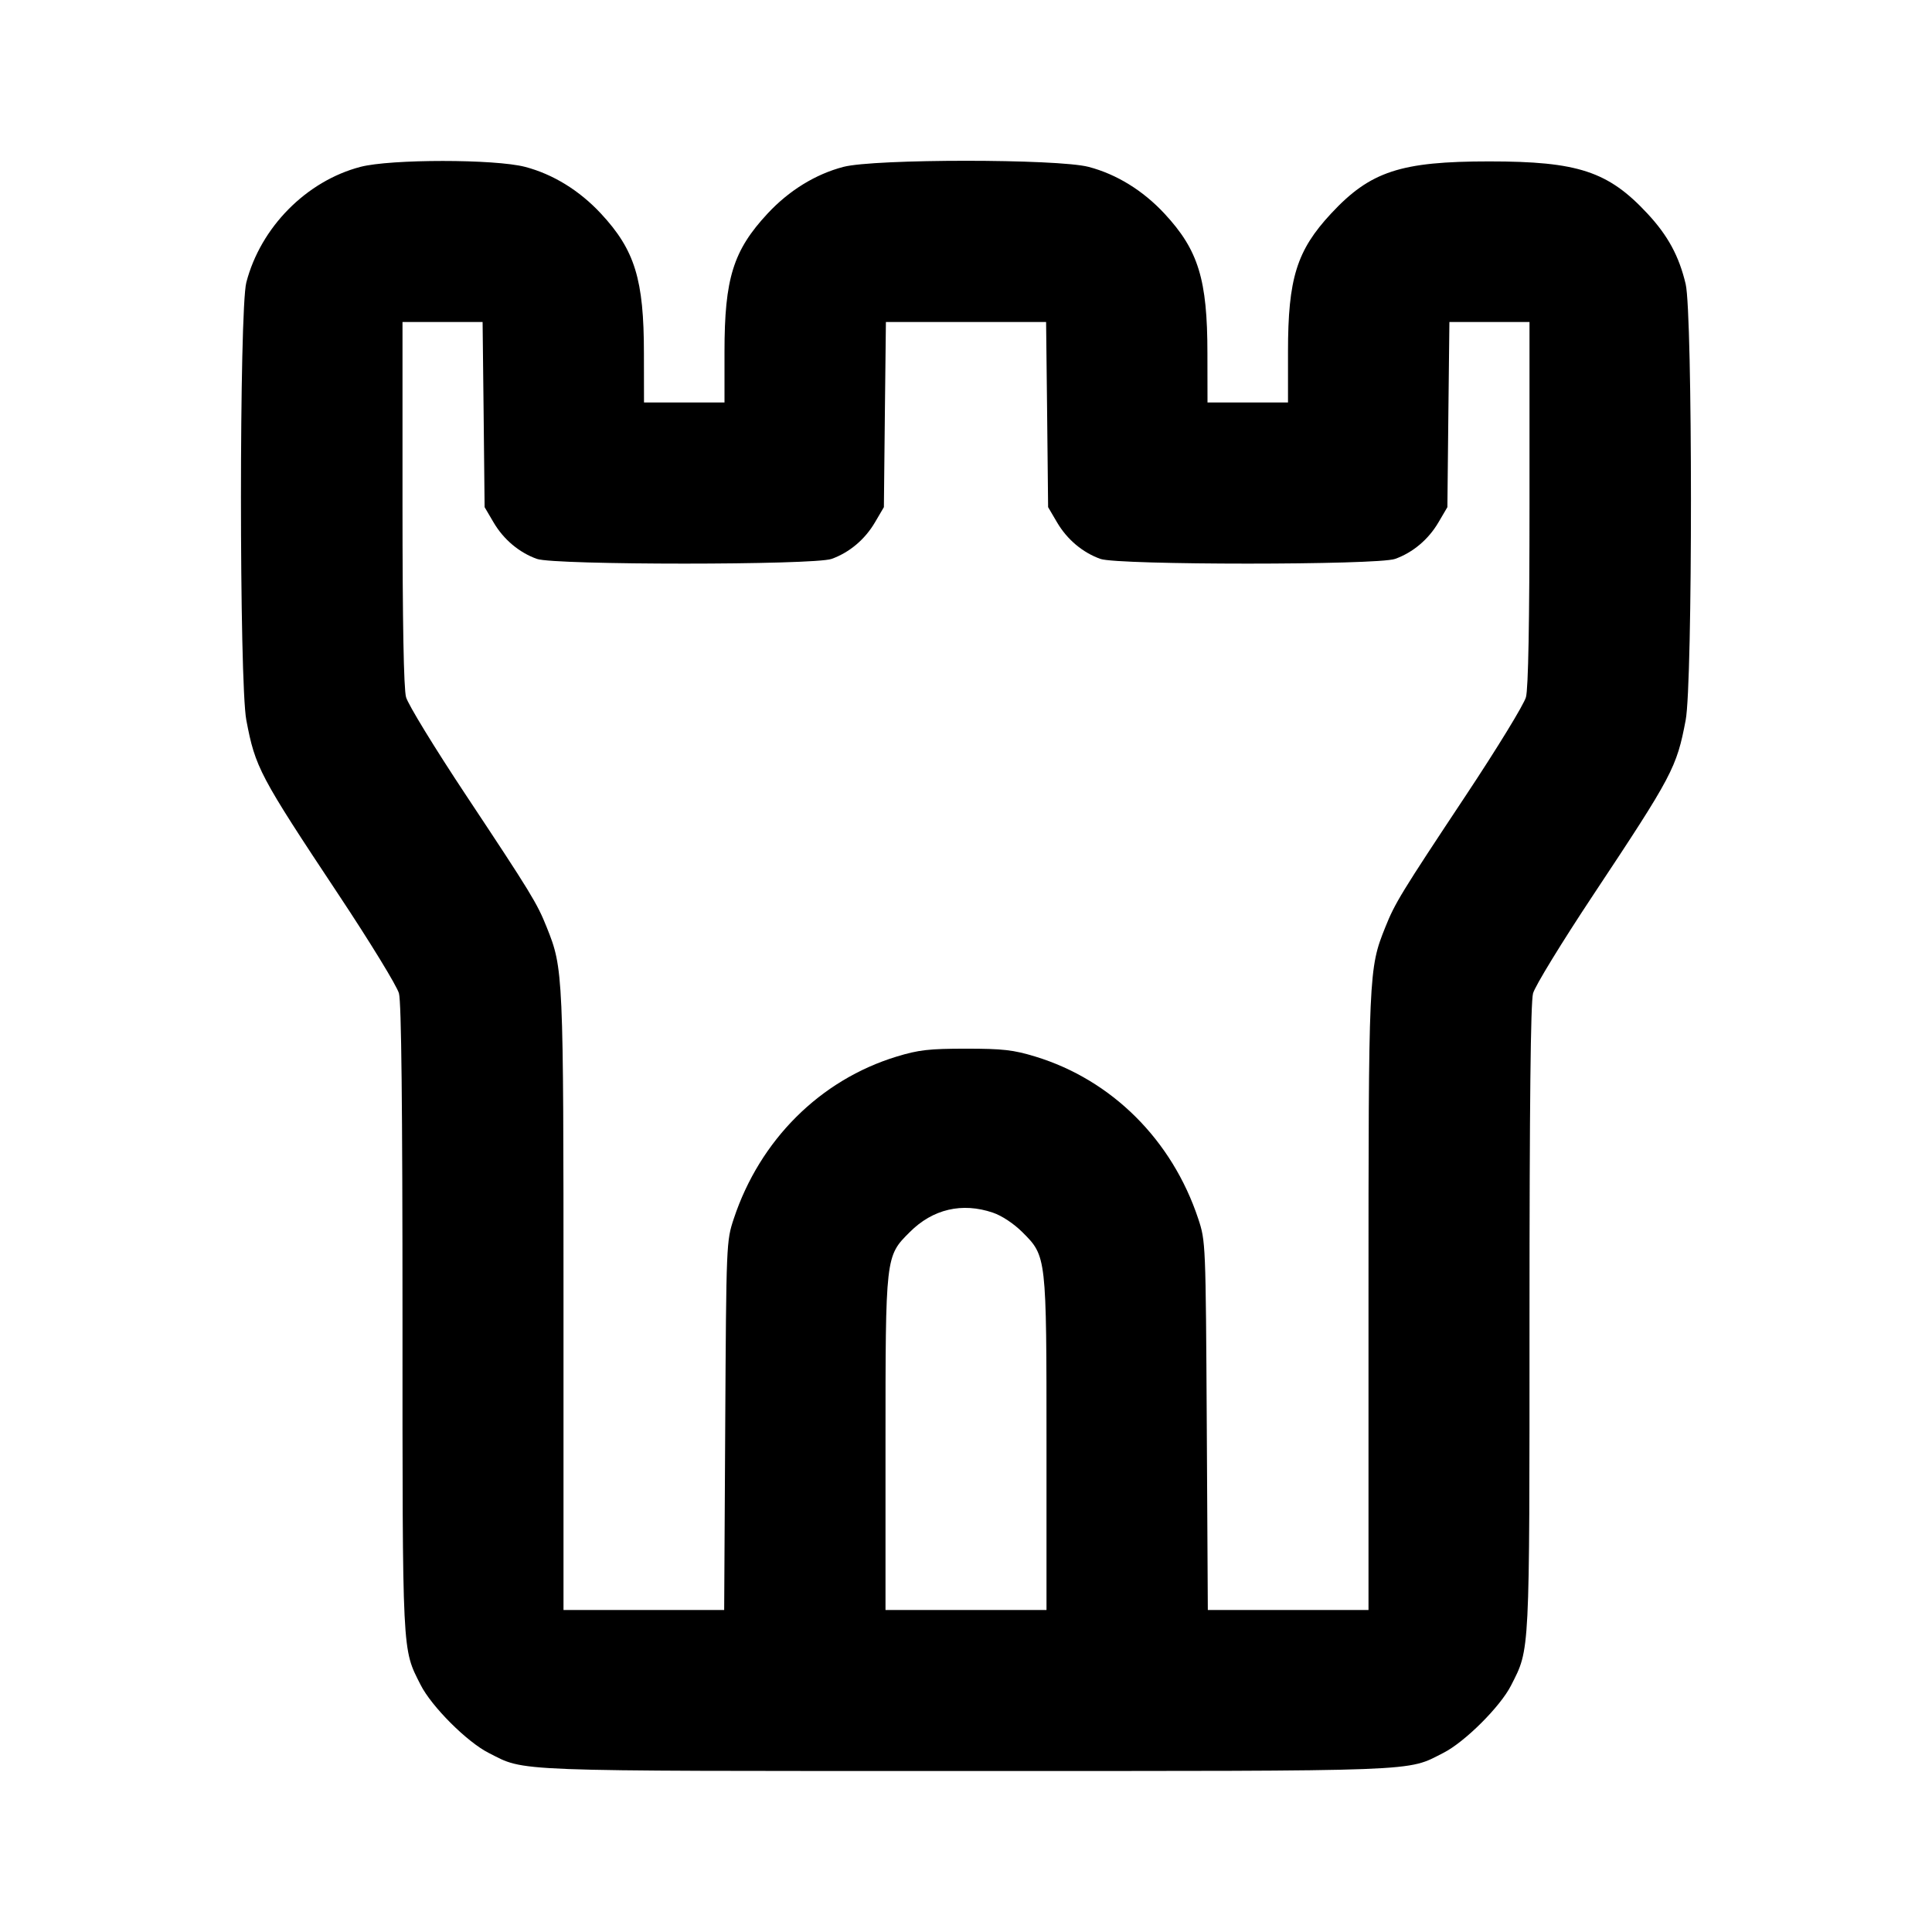 <svg xmlns="http://www.w3.org/2000/svg" width="24" height="24" viewBox="0 0 24 24" fill="none" stroke="currentColor" stroke-width="2" stroke-linecap="round" stroke-linejoin="round"><path d="M4.477 2.073 C 3.806 2.249,3.238 2.823,3.060 3.508 C 2.971 3.846,2.971 8.483,3.060 8.946 C 3.172 9.536,3.222 9.631,4.210 11.120 C 4.597 11.703,4.933 12.252,4.956 12.340 C 4.986 12.449,5.000 13.734,5.000 16.382 C 5.000 20.604,4.994 20.473,5.225 20.930 C 5.361 21.199,5.801 21.639,6.070 21.775 C 6.534 22.010,6.267 22.000,12.000 22.000 C 17.733 22.000,17.466 22.010,17.930 21.775 C 18.196 21.640,18.638 21.200,18.771 20.937 C 19.006 20.474,19.000 20.598,19.000 16.374 C 19.000 13.731,19.014 12.449,19.044 12.340 C 19.067 12.252,19.403 11.703,19.790 11.120 C 20.778 9.631,20.828 9.536,20.940 8.946 C 21.028 8.487,21.027 3.901,20.940 3.529 C 20.858 3.182,20.720 2.927,20.465 2.653 C 19.978 2.129,19.602 2.005,18.500 2.005 C 17.398 2.005,17.022 2.129,16.535 2.653 C 16.108 3.112,16.000 3.460,16.000 4.368 L 16.000 5.000 15.500 5.000 L 15.000 5.000 14.999 4.390 C 14.999 3.471,14.887 3.107,14.465 2.653 C 14.198 2.366,13.870 2.164,13.523 2.073 C 13.134 1.972,10.866 1.972,10.477 2.073 C 10.130 2.164,9.802 2.366,9.535 2.653 C 9.108 3.112,9.000 3.460,9.000 4.368 L 9.000 5.000 8.500 5.000 L 8.000 5.000 7.999 4.390 C 7.999 3.471,7.887 3.107,7.465 2.653 C 7.198 2.366,6.870 2.164,6.523 2.073 C 6.147 1.975,4.853 1.975,4.477 2.073 M6.008 5.150 L 6.020 6.300 6.131 6.489 C 6.256 6.702,6.449 6.864,6.670 6.943 C 6.888 7.021,10.112 7.021,10.330 6.943 C 10.551 6.864,10.744 6.702,10.869 6.489 L 10.980 6.300 10.992 5.150 L 11.005 4.000 12.000 4.000 L 12.995 4.000 13.008 5.150 L 13.020 6.300 13.131 6.489 C 13.256 6.702,13.449 6.864,13.670 6.943 C 13.888 7.021,17.112 7.021,17.330 6.943 C 17.551 6.864,17.744 6.702,17.869 6.489 L 17.980 6.300 17.992 5.150 L 18.005 4.000 18.502 4.000 L 19.000 4.000 19.000 6.250 C 19.000 7.732,18.985 8.555,18.956 8.660 C 18.933 8.748,18.597 9.297,18.210 9.880 C 17.404 11.095,17.328 11.219,17.208 11.520 C 17.002 12.033,17.000 12.081,17.000 16.184 L 17.000 20.000 16.002 20.000 L 15.004 20.000 14.991 17.710 C 14.978 15.438,14.977 15.418,14.885 15.140 C 14.560 14.160,13.811 13.415,12.861 13.125 C 12.588 13.042,12.458 13.027,12.000 13.027 C 11.542 13.027,11.412 13.042,11.139 13.125 C 10.189 13.415,9.440 14.160,9.115 15.140 C 9.023 15.418,9.022 15.438,9.009 17.710 L 8.996 20.000 7.998 20.000 L 7.000 20.000 7.000 16.184 C 7.000 12.081,6.998 12.033,6.792 11.520 C 6.672 11.219,6.596 11.095,5.790 9.880 C 5.403 9.297,5.067 8.748,5.044 8.660 C 5.015 8.555,5.000 7.732,5.000 6.250 L 5.000 4.000 5.498 4.000 L 5.995 4.000 6.008 5.150 M12.334 15.064 C 12.446 15.102,12.593 15.200,12.700 15.306 C 13.001 15.607,13.000 15.598,13.000 17.947 L 13.000 20.000 12.000 20.000 L 11.000 20.000 11.000 17.947 C 11.000 15.598,10.999 15.607,11.301 15.306 C 11.587 15.019,11.952 14.934,12.334 15.064 " stroke="none" fill-rule="evenodd" fill="black"></path></svg>